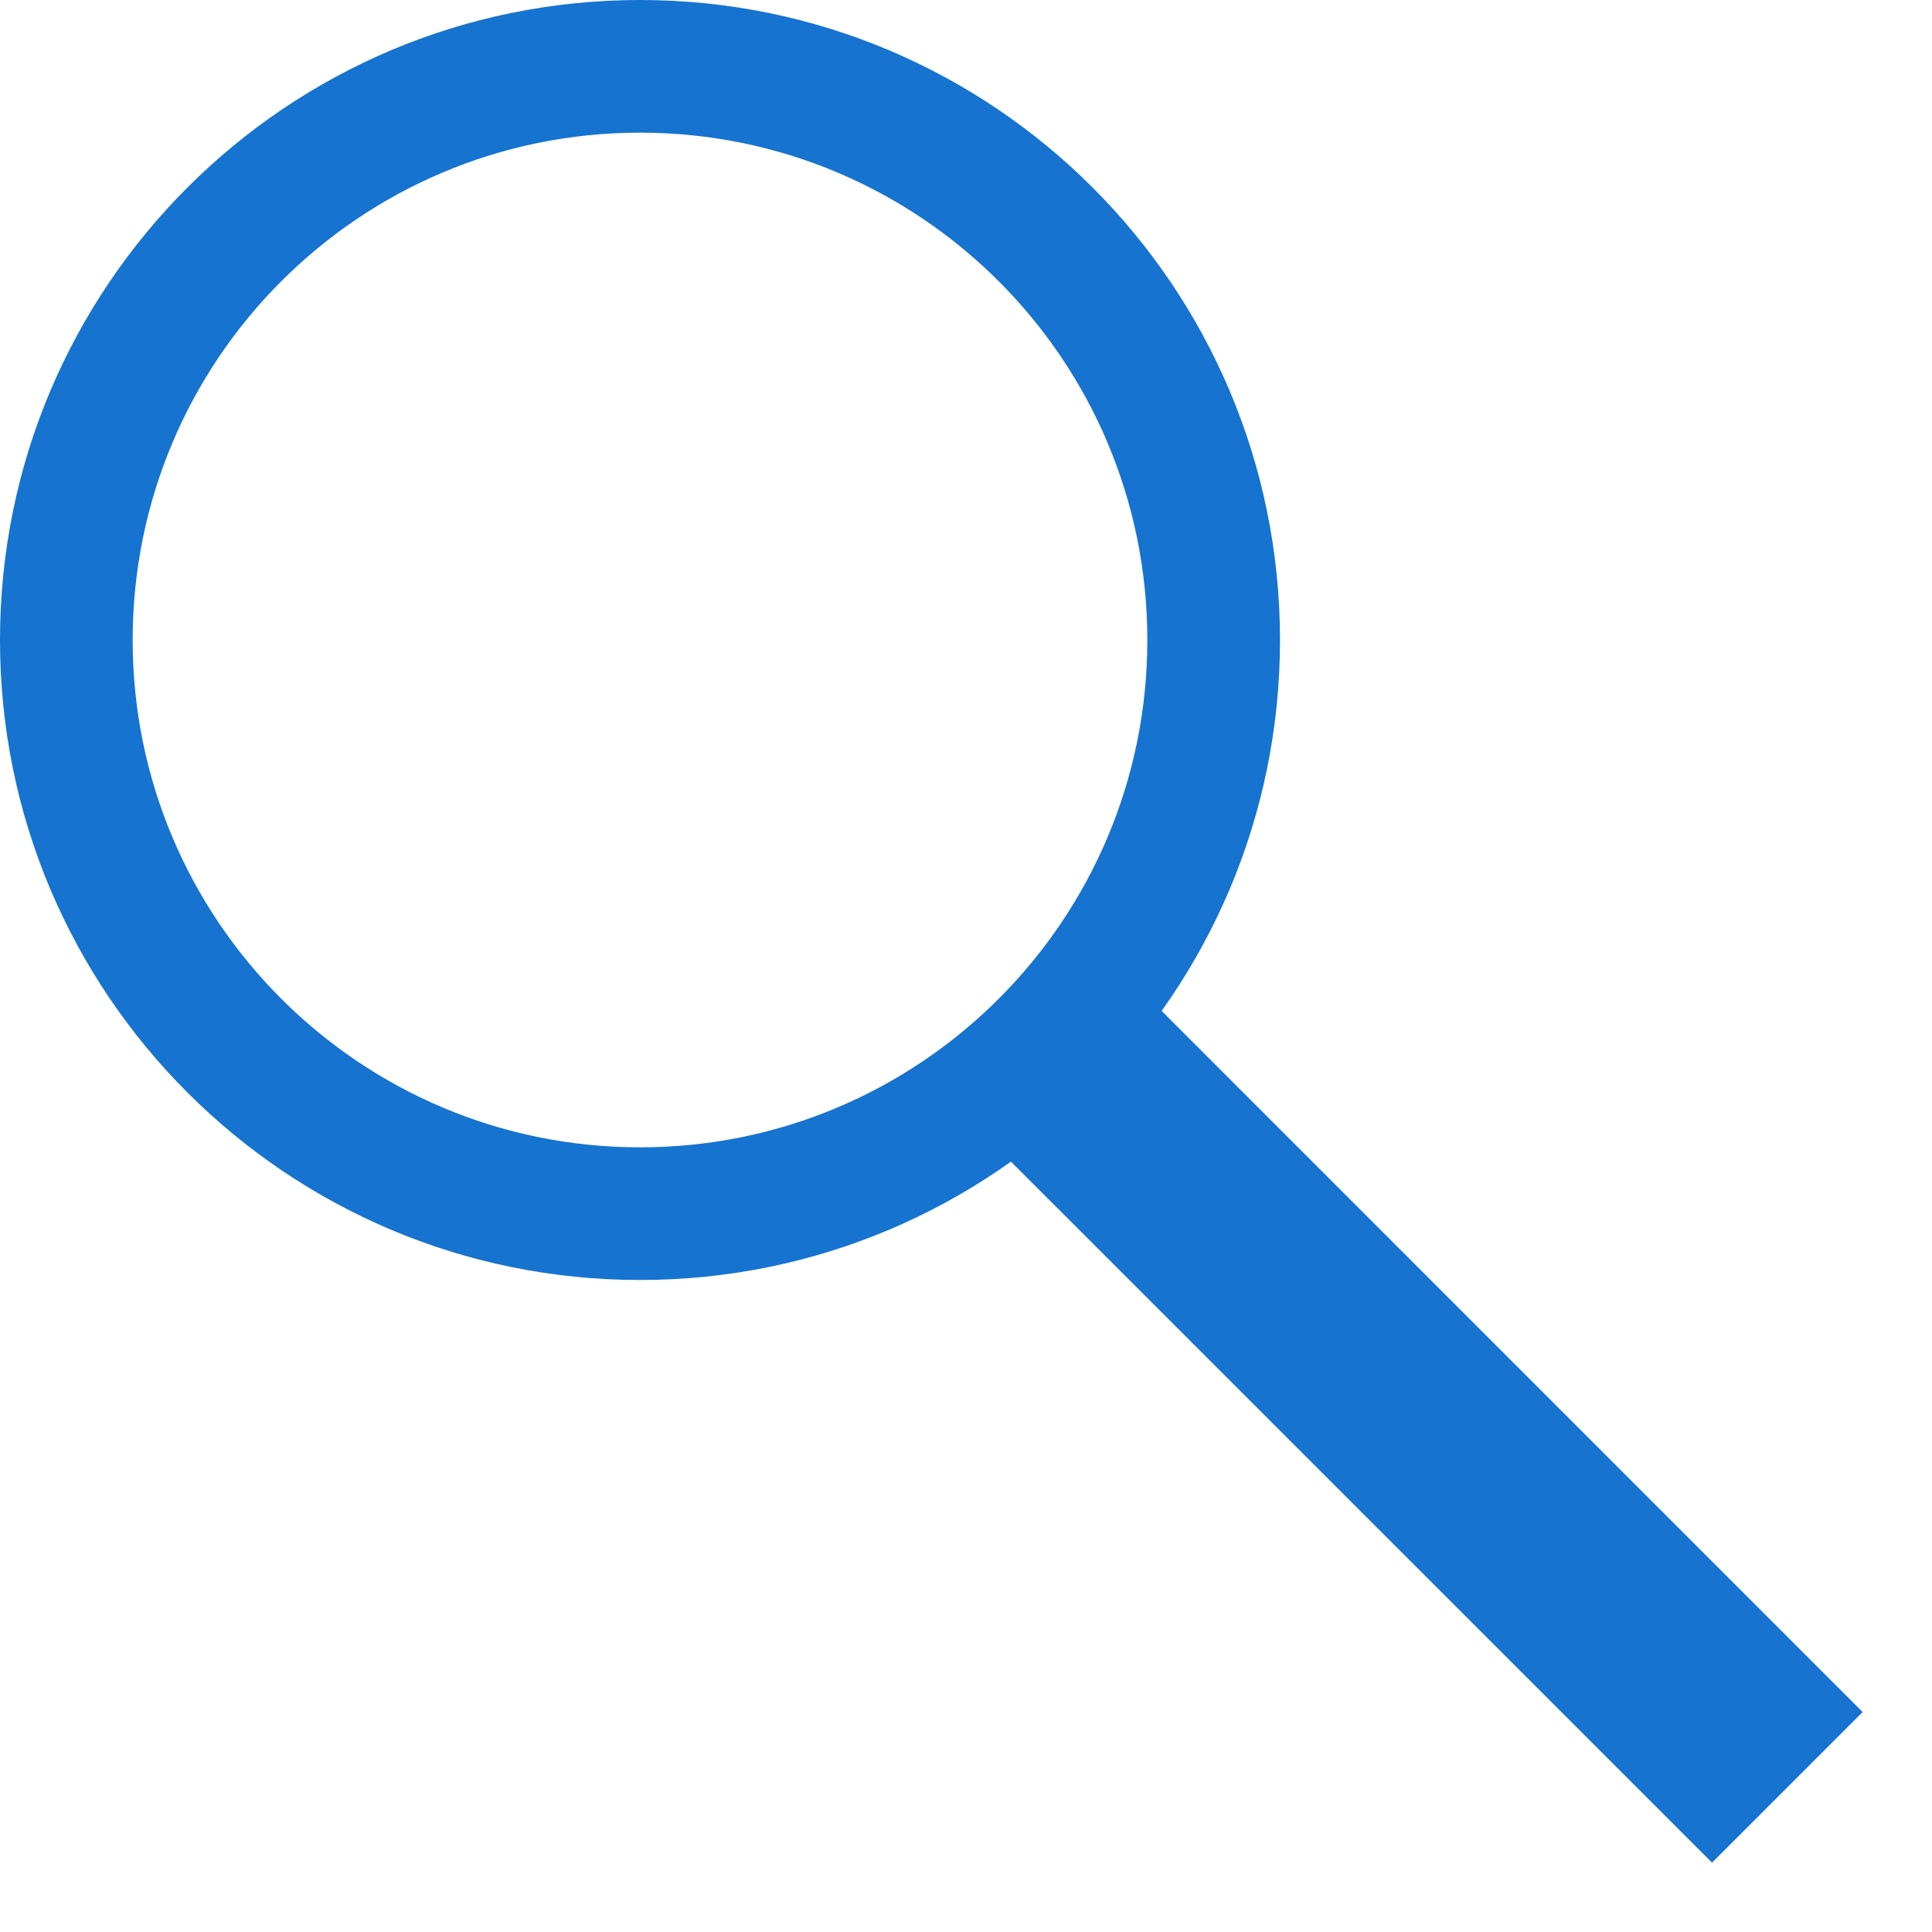 <svg width="21" height="21" viewBox="0 0 21 21" fill="none" xmlns="http://www.w3.org/2000/svg">
<path d="M13.913 6.957C13.913 10.799 10.799 13.913 6.957 13.913C3.115 13.913 0 10.799 0 6.957C0 3.115 3.115 0 6.957 0C10.799 0 13.913 3.115 13.913 6.957ZM1.442 6.957C1.442 10.002 3.911 12.471 6.957 12.471C10.002 12.471 12.471 10.002 12.471 6.957C12.471 3.911 10.002 1.442 6.957 1.442C3.911 1.442 1.442 3.911 1.442 6.957Z" fill="#1673D0"/>
<path d="M11.13 12.522L18.609 20L20 18.609L12.522 11.13L11.13 12.522Z" fill="#1673D0" stroke="#1673D0" stroke-width="0.348"/>
</svg>
